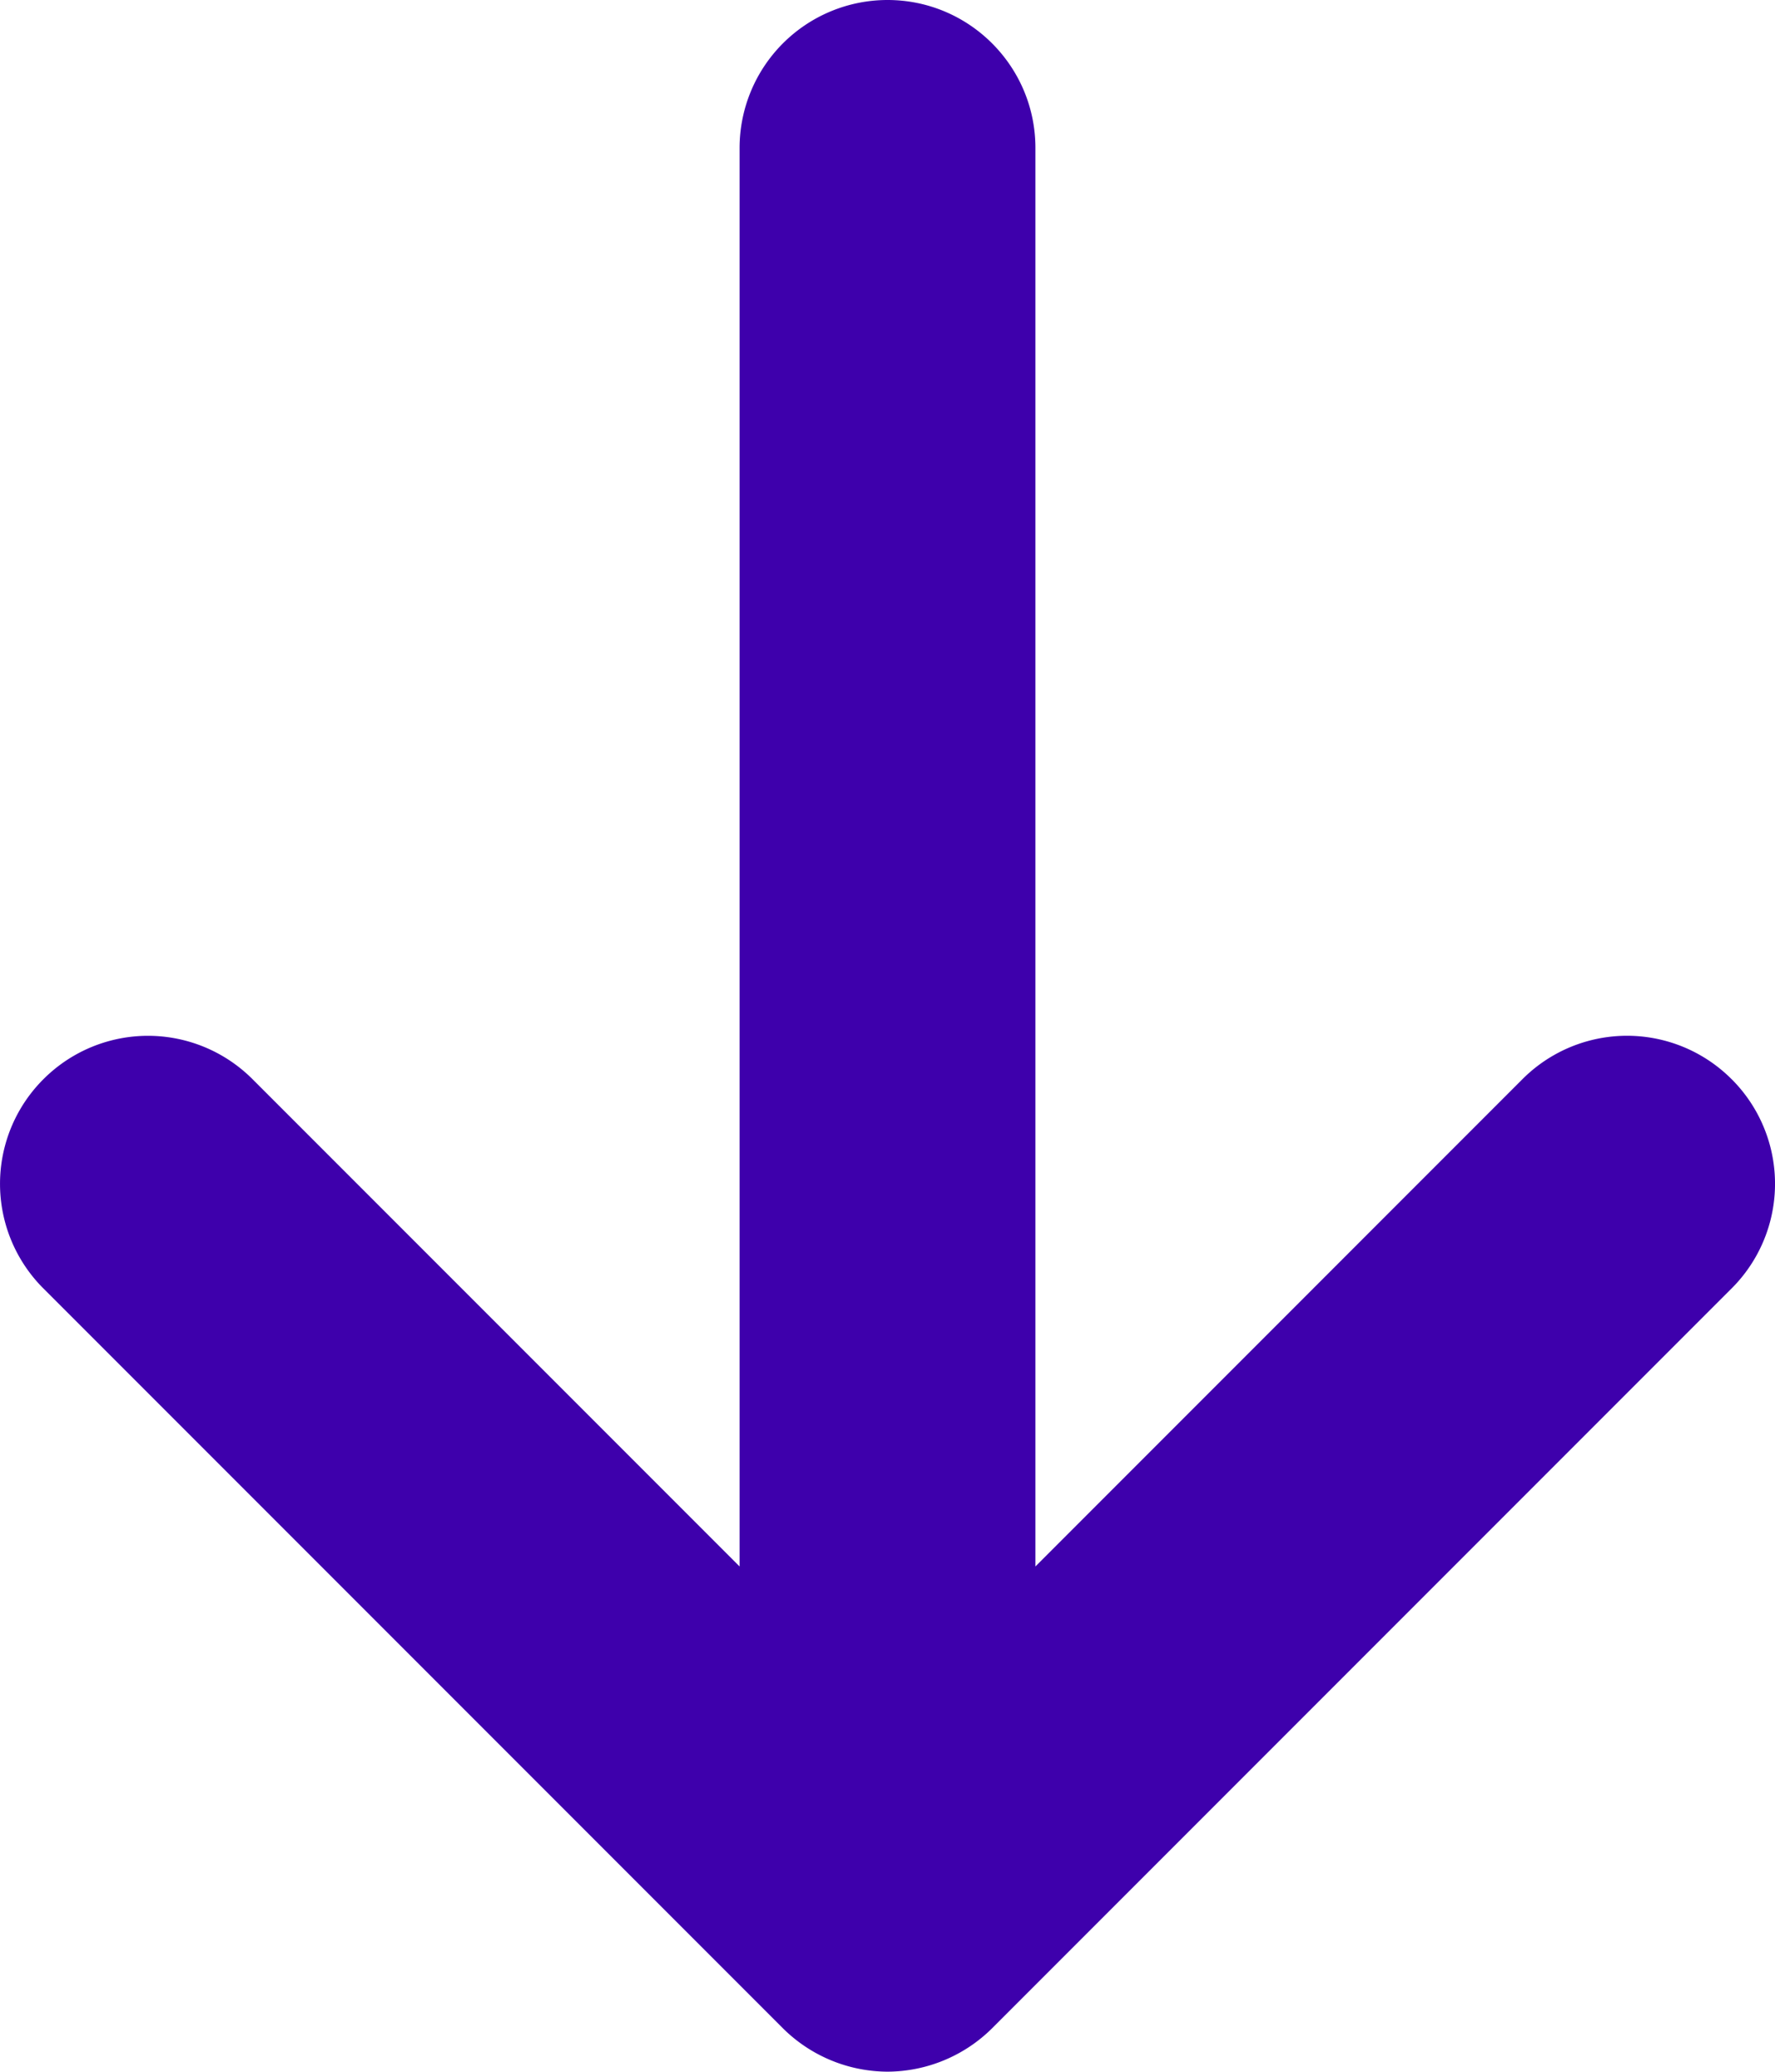 <svg xmlns="http://www.w3.org/2000/svg" width="42.859" height="50" viewBox="-0.001 0 42.859 50"><path d="M41.81 26.046a3.567 3.567 0 0 0-5.05 0L25 37.807V3.571C25 1.6 23.4 0 21.429 0a3.573 3.573 0 0 0-3.572 3.571v34.236l-11.76-11.76a3.567 3.567 0 0 0-5.05 0 3.567 3.567 0 0 0 0 5.05L18.9 48.95A3.607 3.607 0 0 0 21.429 50a3.607 3.607 0 0 0 2.528-1.05l17.854-17.854a3.567 3.567 0 0 0 0-5.05" fill="#3e00ac" fill-rule="evenodd" data-name="Path 36932"/></svg>